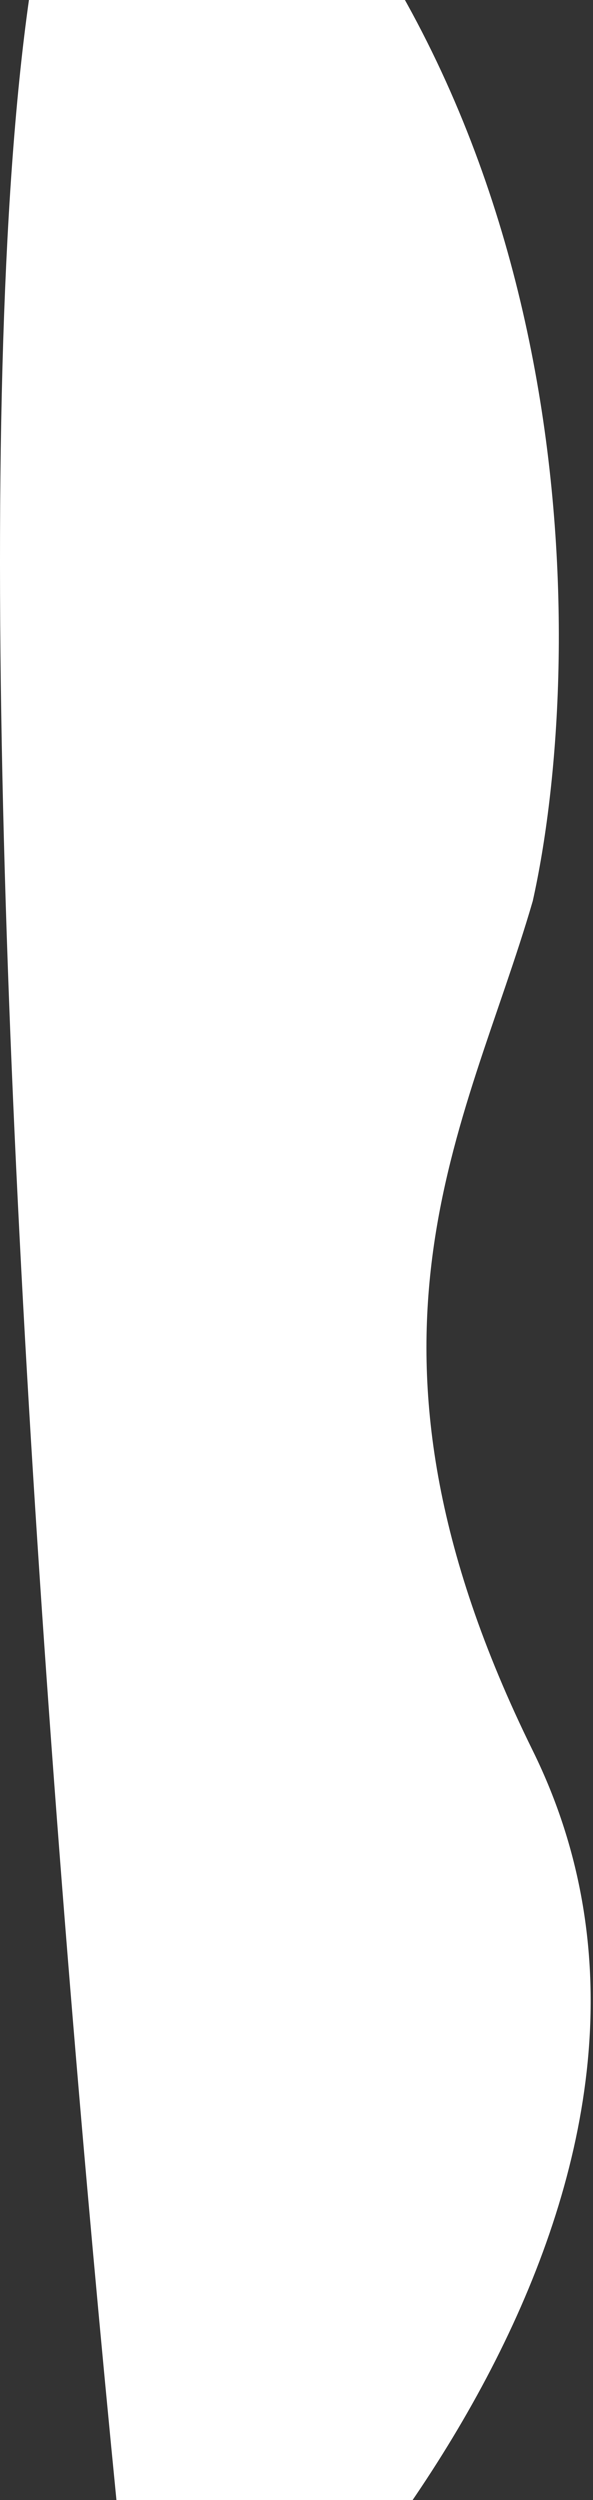 <svg width="243" height="1024" viewBox="0 0 243 1024" fill="none" xmlns="http://www.w3.org/2000/svg">
<rect x="0" y="0" width="243" height="1024" fill="#333333" stroke="none"/>
<path d="M218.312 717.062C301.112 885.062 147.479 1072.4 60.312 1145.06C8.312 670.895 -57.987 -241.038 92.812 -95.438C243.612 50.162 239.312 274.895 218.312 369.062C191.313 462.062 135.512 549.062 218.312 717.062Z" fill="white"/>
</svg>

